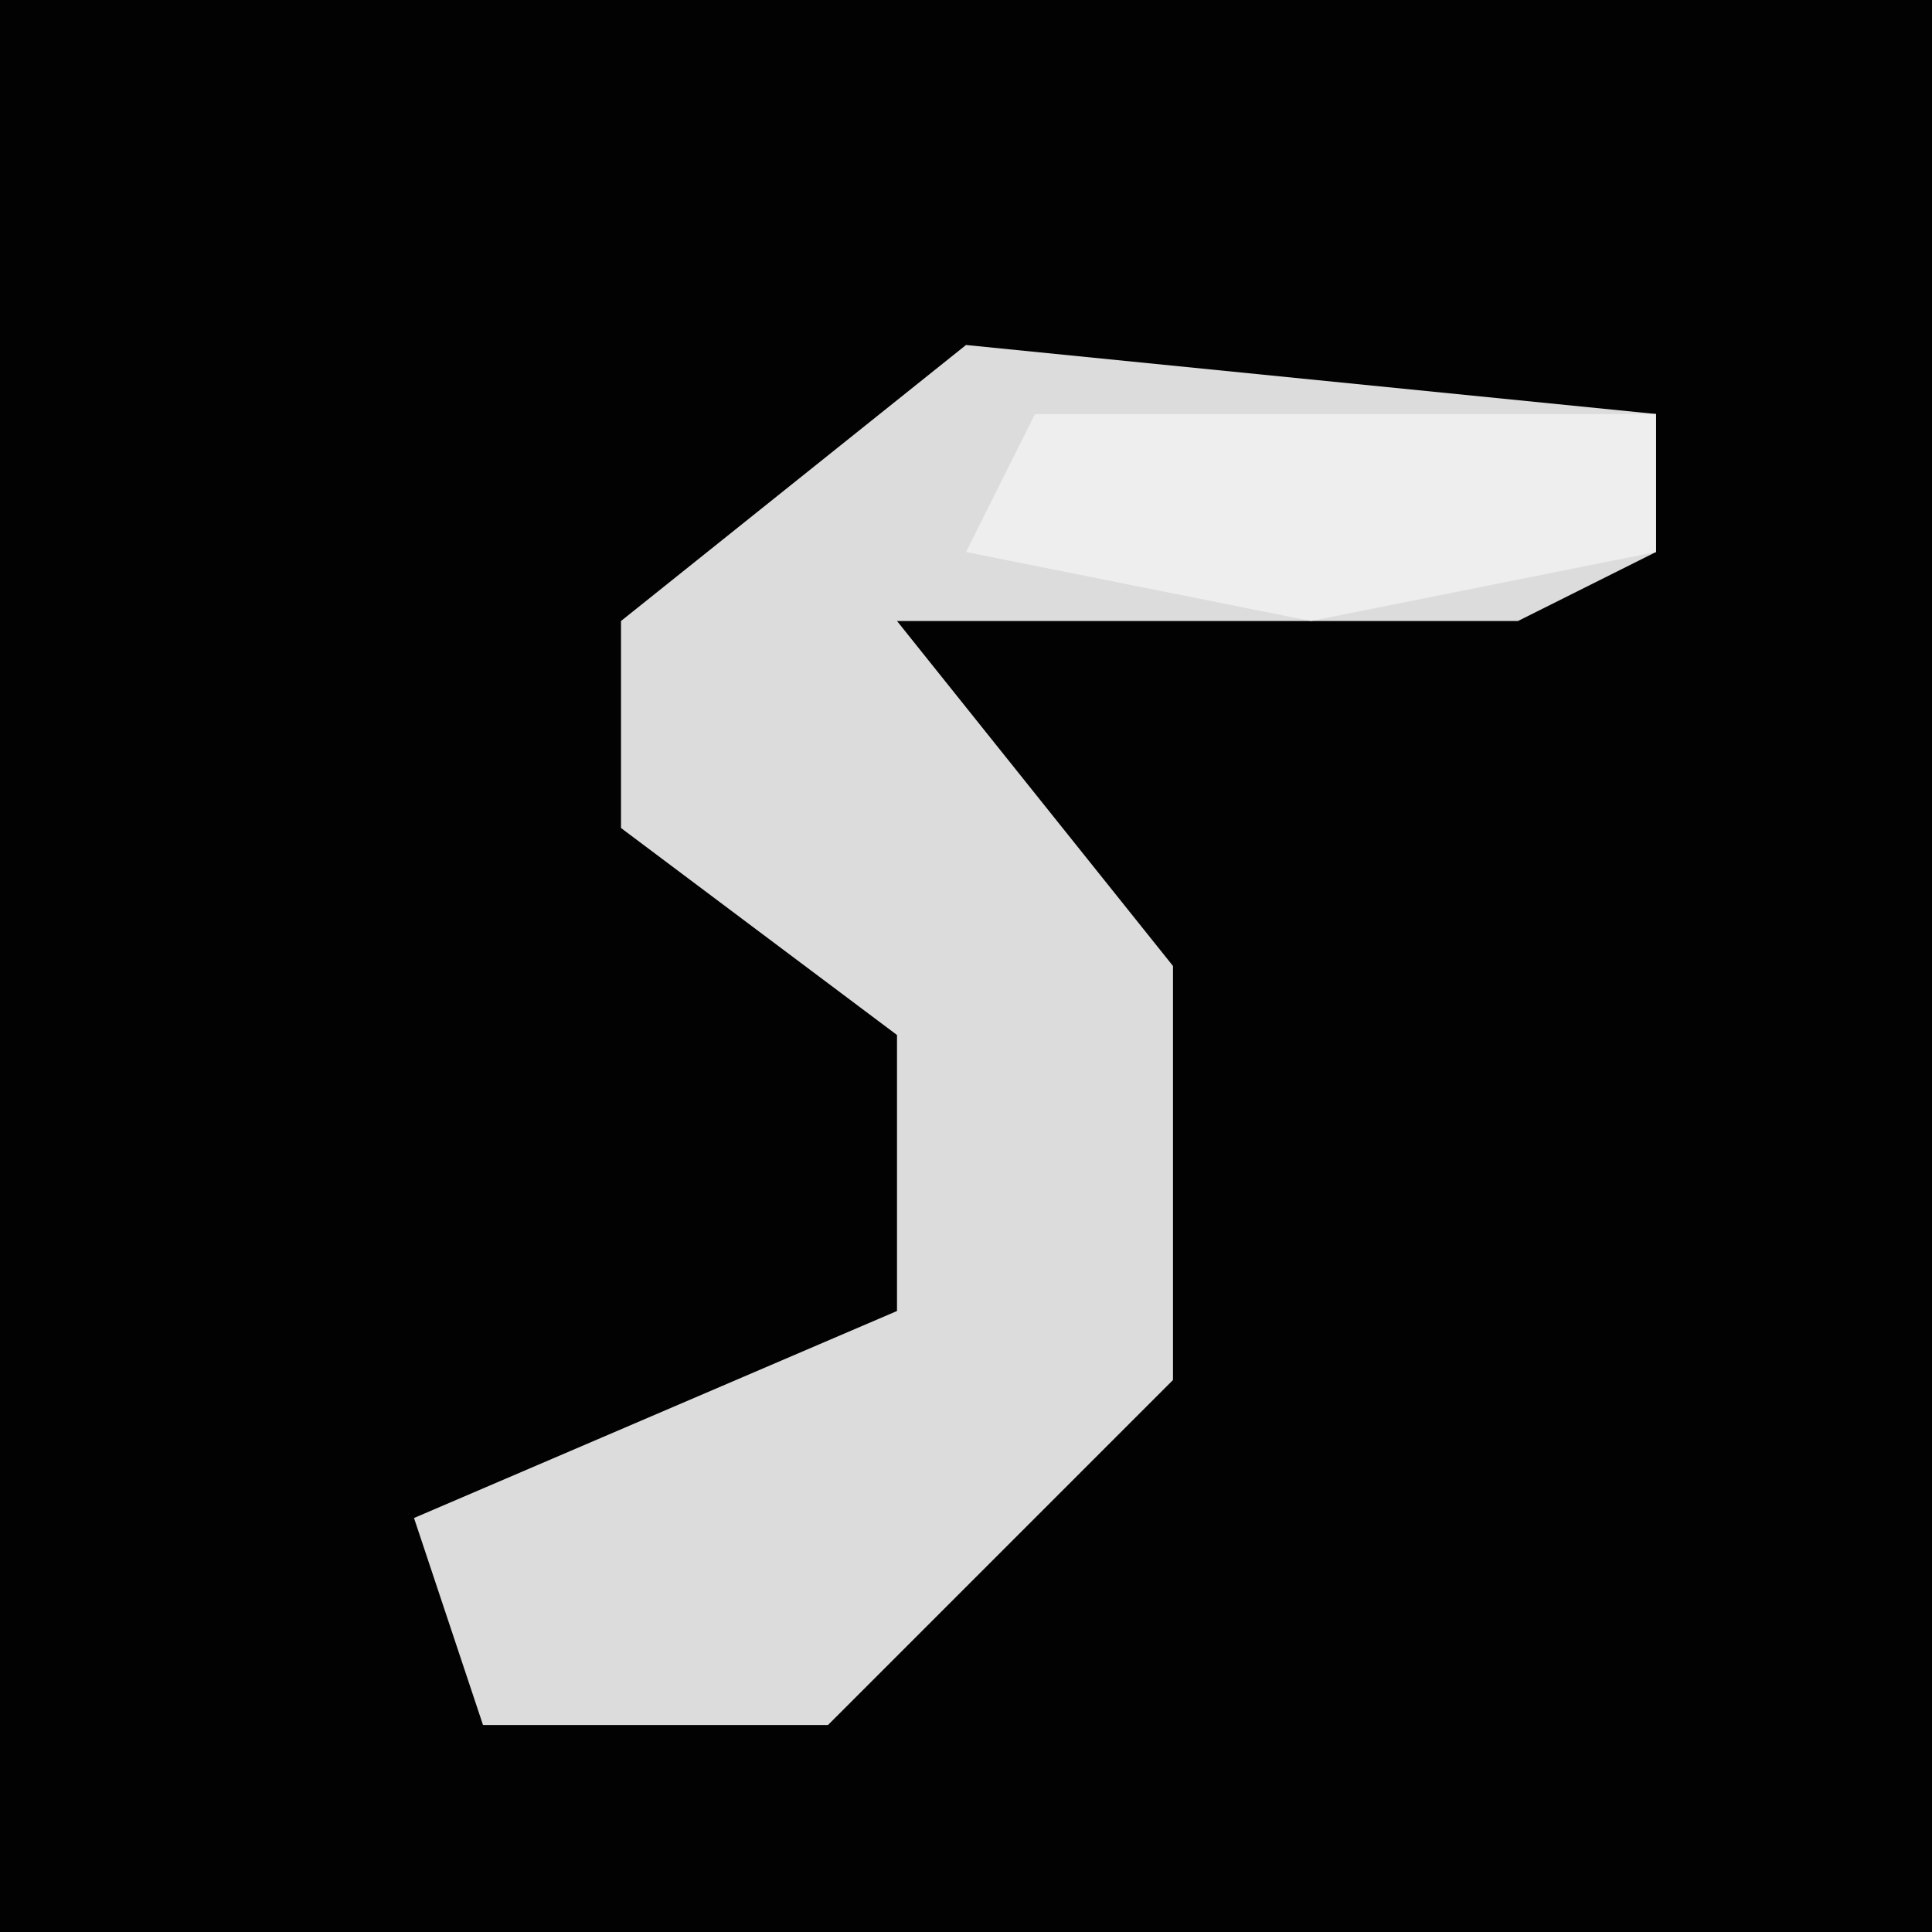 <?xml version="1.0" encoding="UTF-8"?>
<svg version="1.1" xmlns="http://www.w3.org/2000/svg" width="28" height="28">
<path d="M0,0 L28,0 L28,28 L0,28 Z " fill="#020202" transform="translate(0,0)"/>
<path d="M0,0 L10,1 L10,3 L8,4 L-1,4 L3,9 L3,15 L-2,20 L-7,20 L-8,17 L-1,14 L-1,10 L-5,7 L-5,4 Z " fill="#DCDCDC" transform="translate(14,5)"/>
<path d="M0,0 L9,0 L9,2 L4,3 L-1,2 Z " fill="#EEEEEE" transform="translate(15,6)"/>
</svg>
